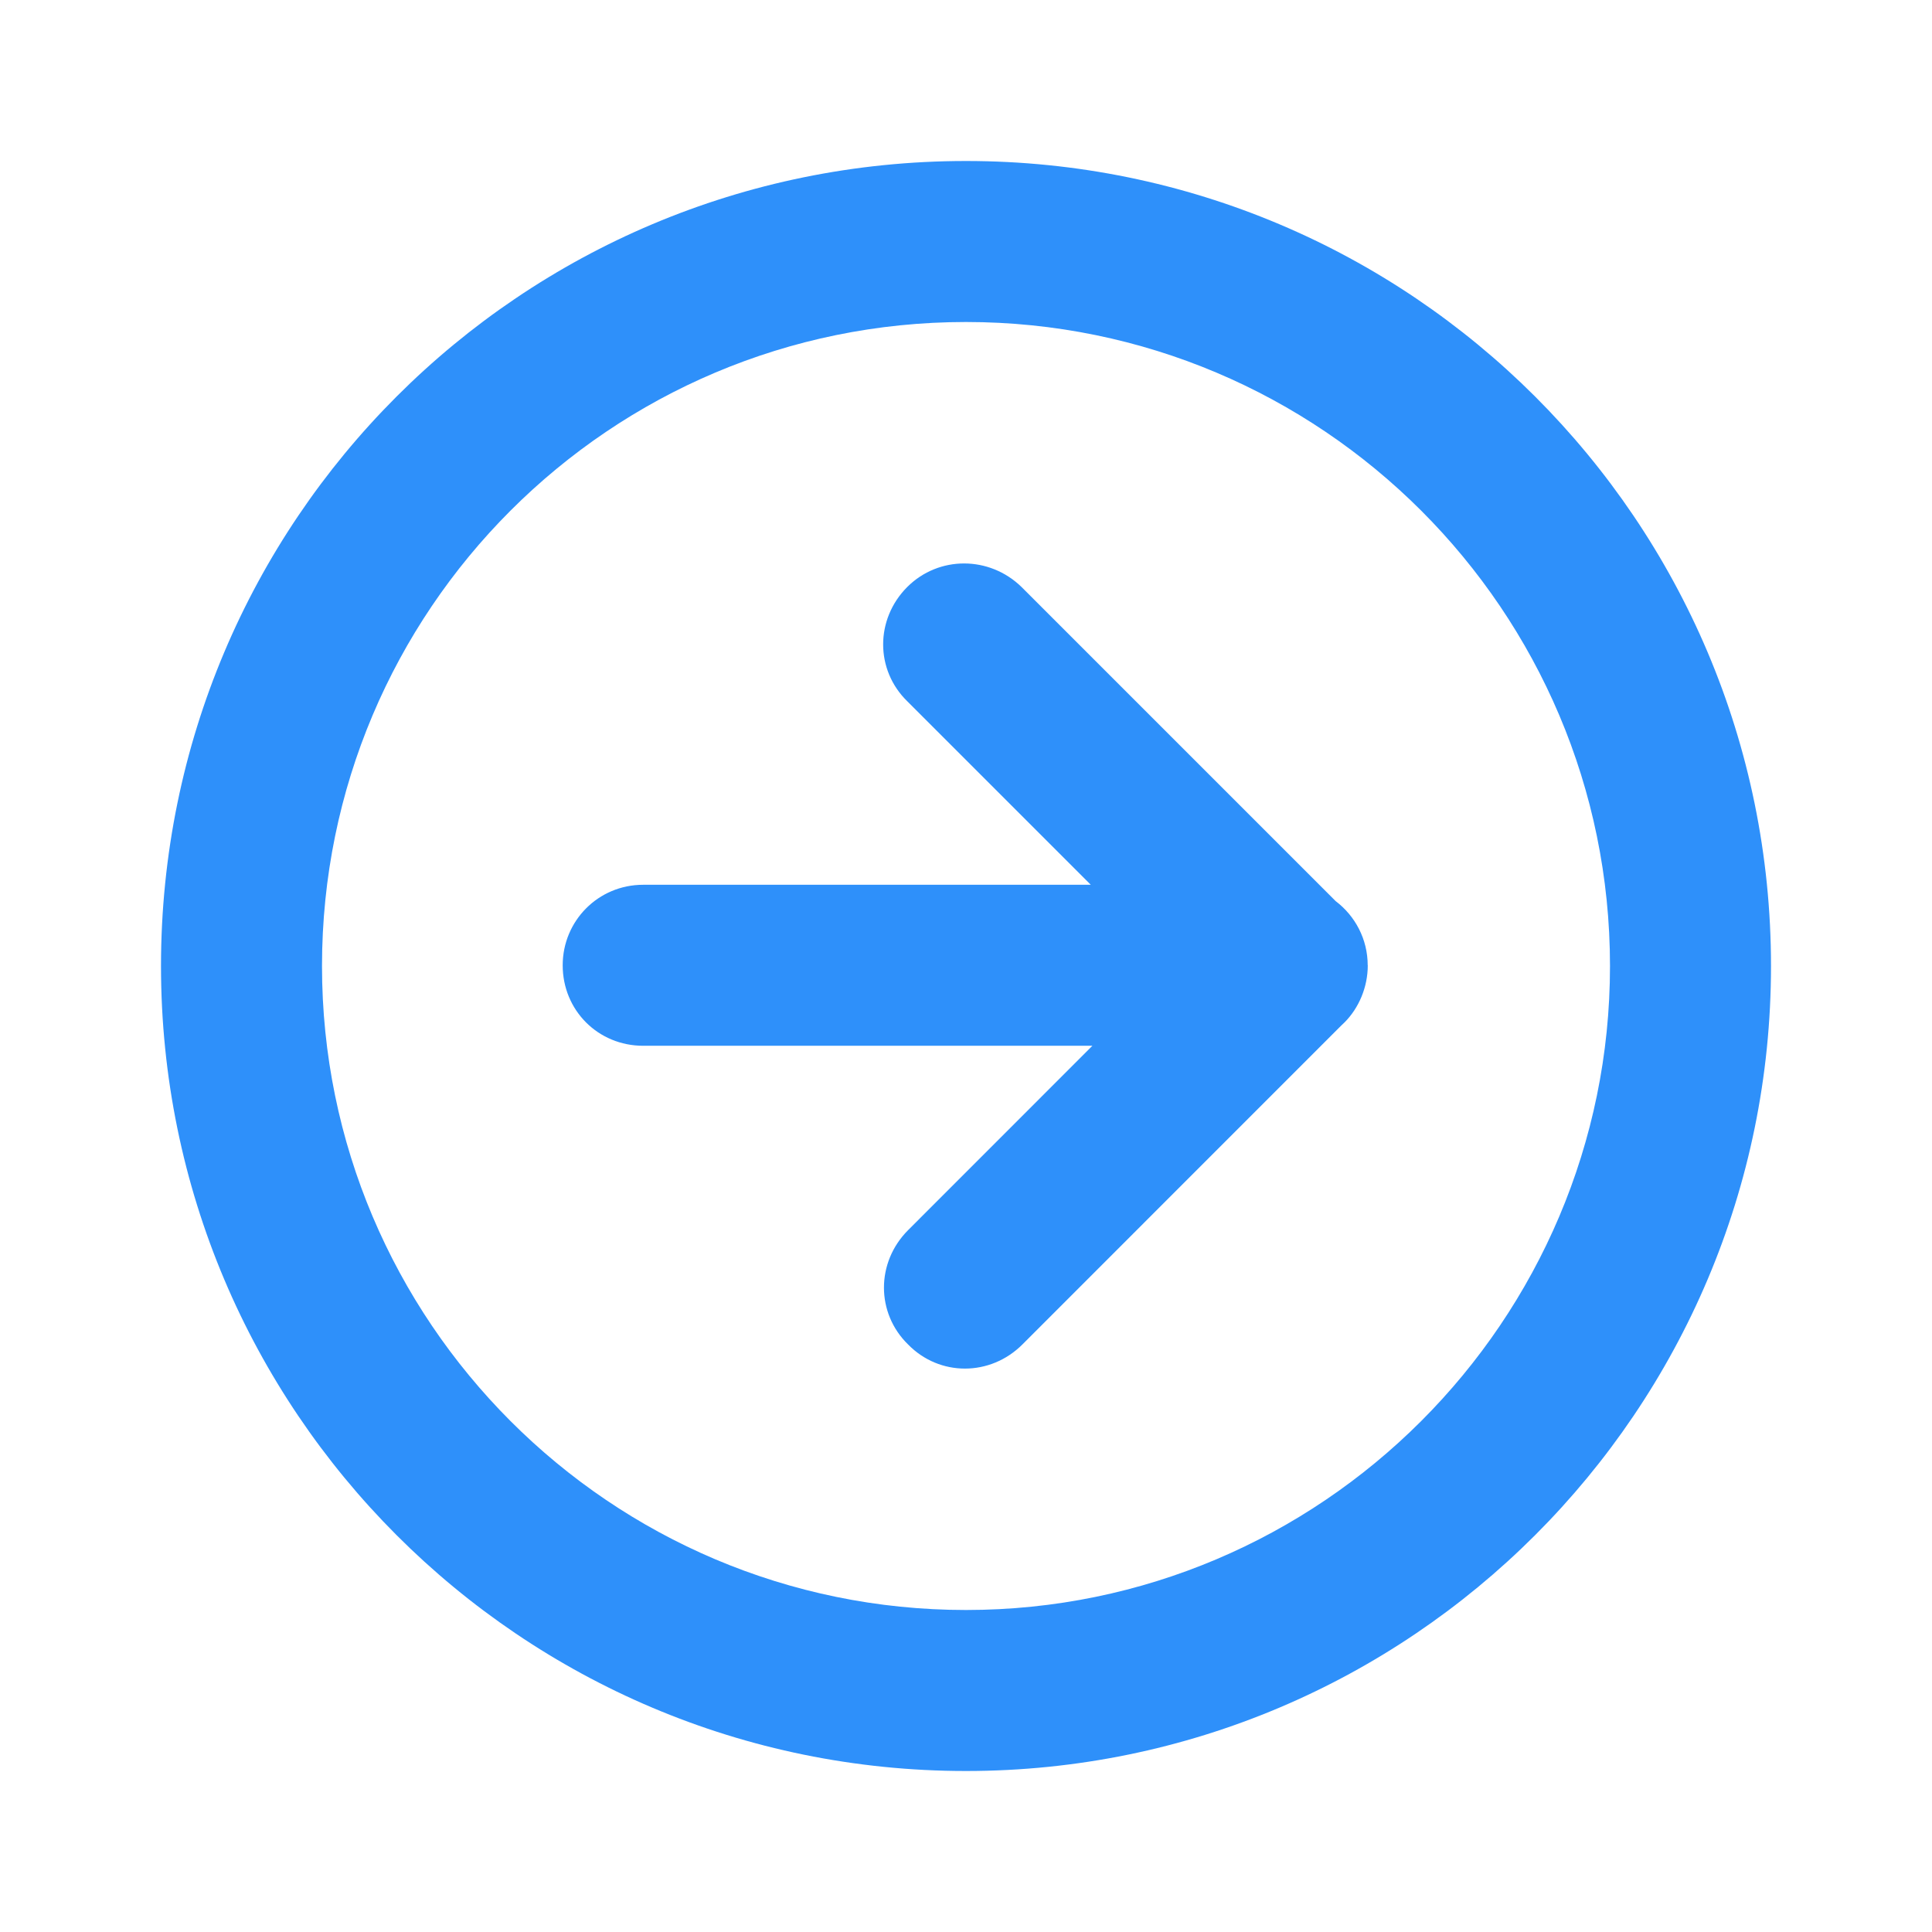 <svg width="24" height="24" viewBox="0 0 24 24" fill="none" xmlns="http://www.w3.org/2000/svg">
    <path fill-rule="evenodd" clip-rule="evenodd" d="M2 12C2 17.52 6.47 22 12 22C17.52 22 22 17.52 22 12C22 6.47 17.52 2 12 2C6.47 2 2 6.47 2 12ZM4 12C4 7.58 7.58 4 12 4C16.41 4 20 7.58 20 12C20 16.41 16.41 20 12 20C7.58 20 4 16.41 4 12ZM16.991 11.992L16.991 11.992C16.991 12.262 16.881 12.522 16.701 12.702C16.688 12.715 16.675 12.727 16.662 12.739L12.701 16.701C12.301 17.101 11.671 17.101 11.281 16.702C10.881 16.312 10.881 15.682 11.28 15.282L13.57 12.991L7.99 12.991C7.43 12.991 6.99 12.551 6.99 11.991C6.99 11.441 7.43 10.991 7.99 10.991L13.55 10.991L11.271 8.712C10.871 8.322 10.871 7.692 11.27 7.292C11.66 6.902 12.29 6.902 12.69 7.292L16.592 11.194C16.834 11.377 16.99 11.667 16.99 11.991L16.991 11.991C16.991 11.991 16.991 11.992 16.991 11.992Z" fill="#2E90FA"/>
</svg>